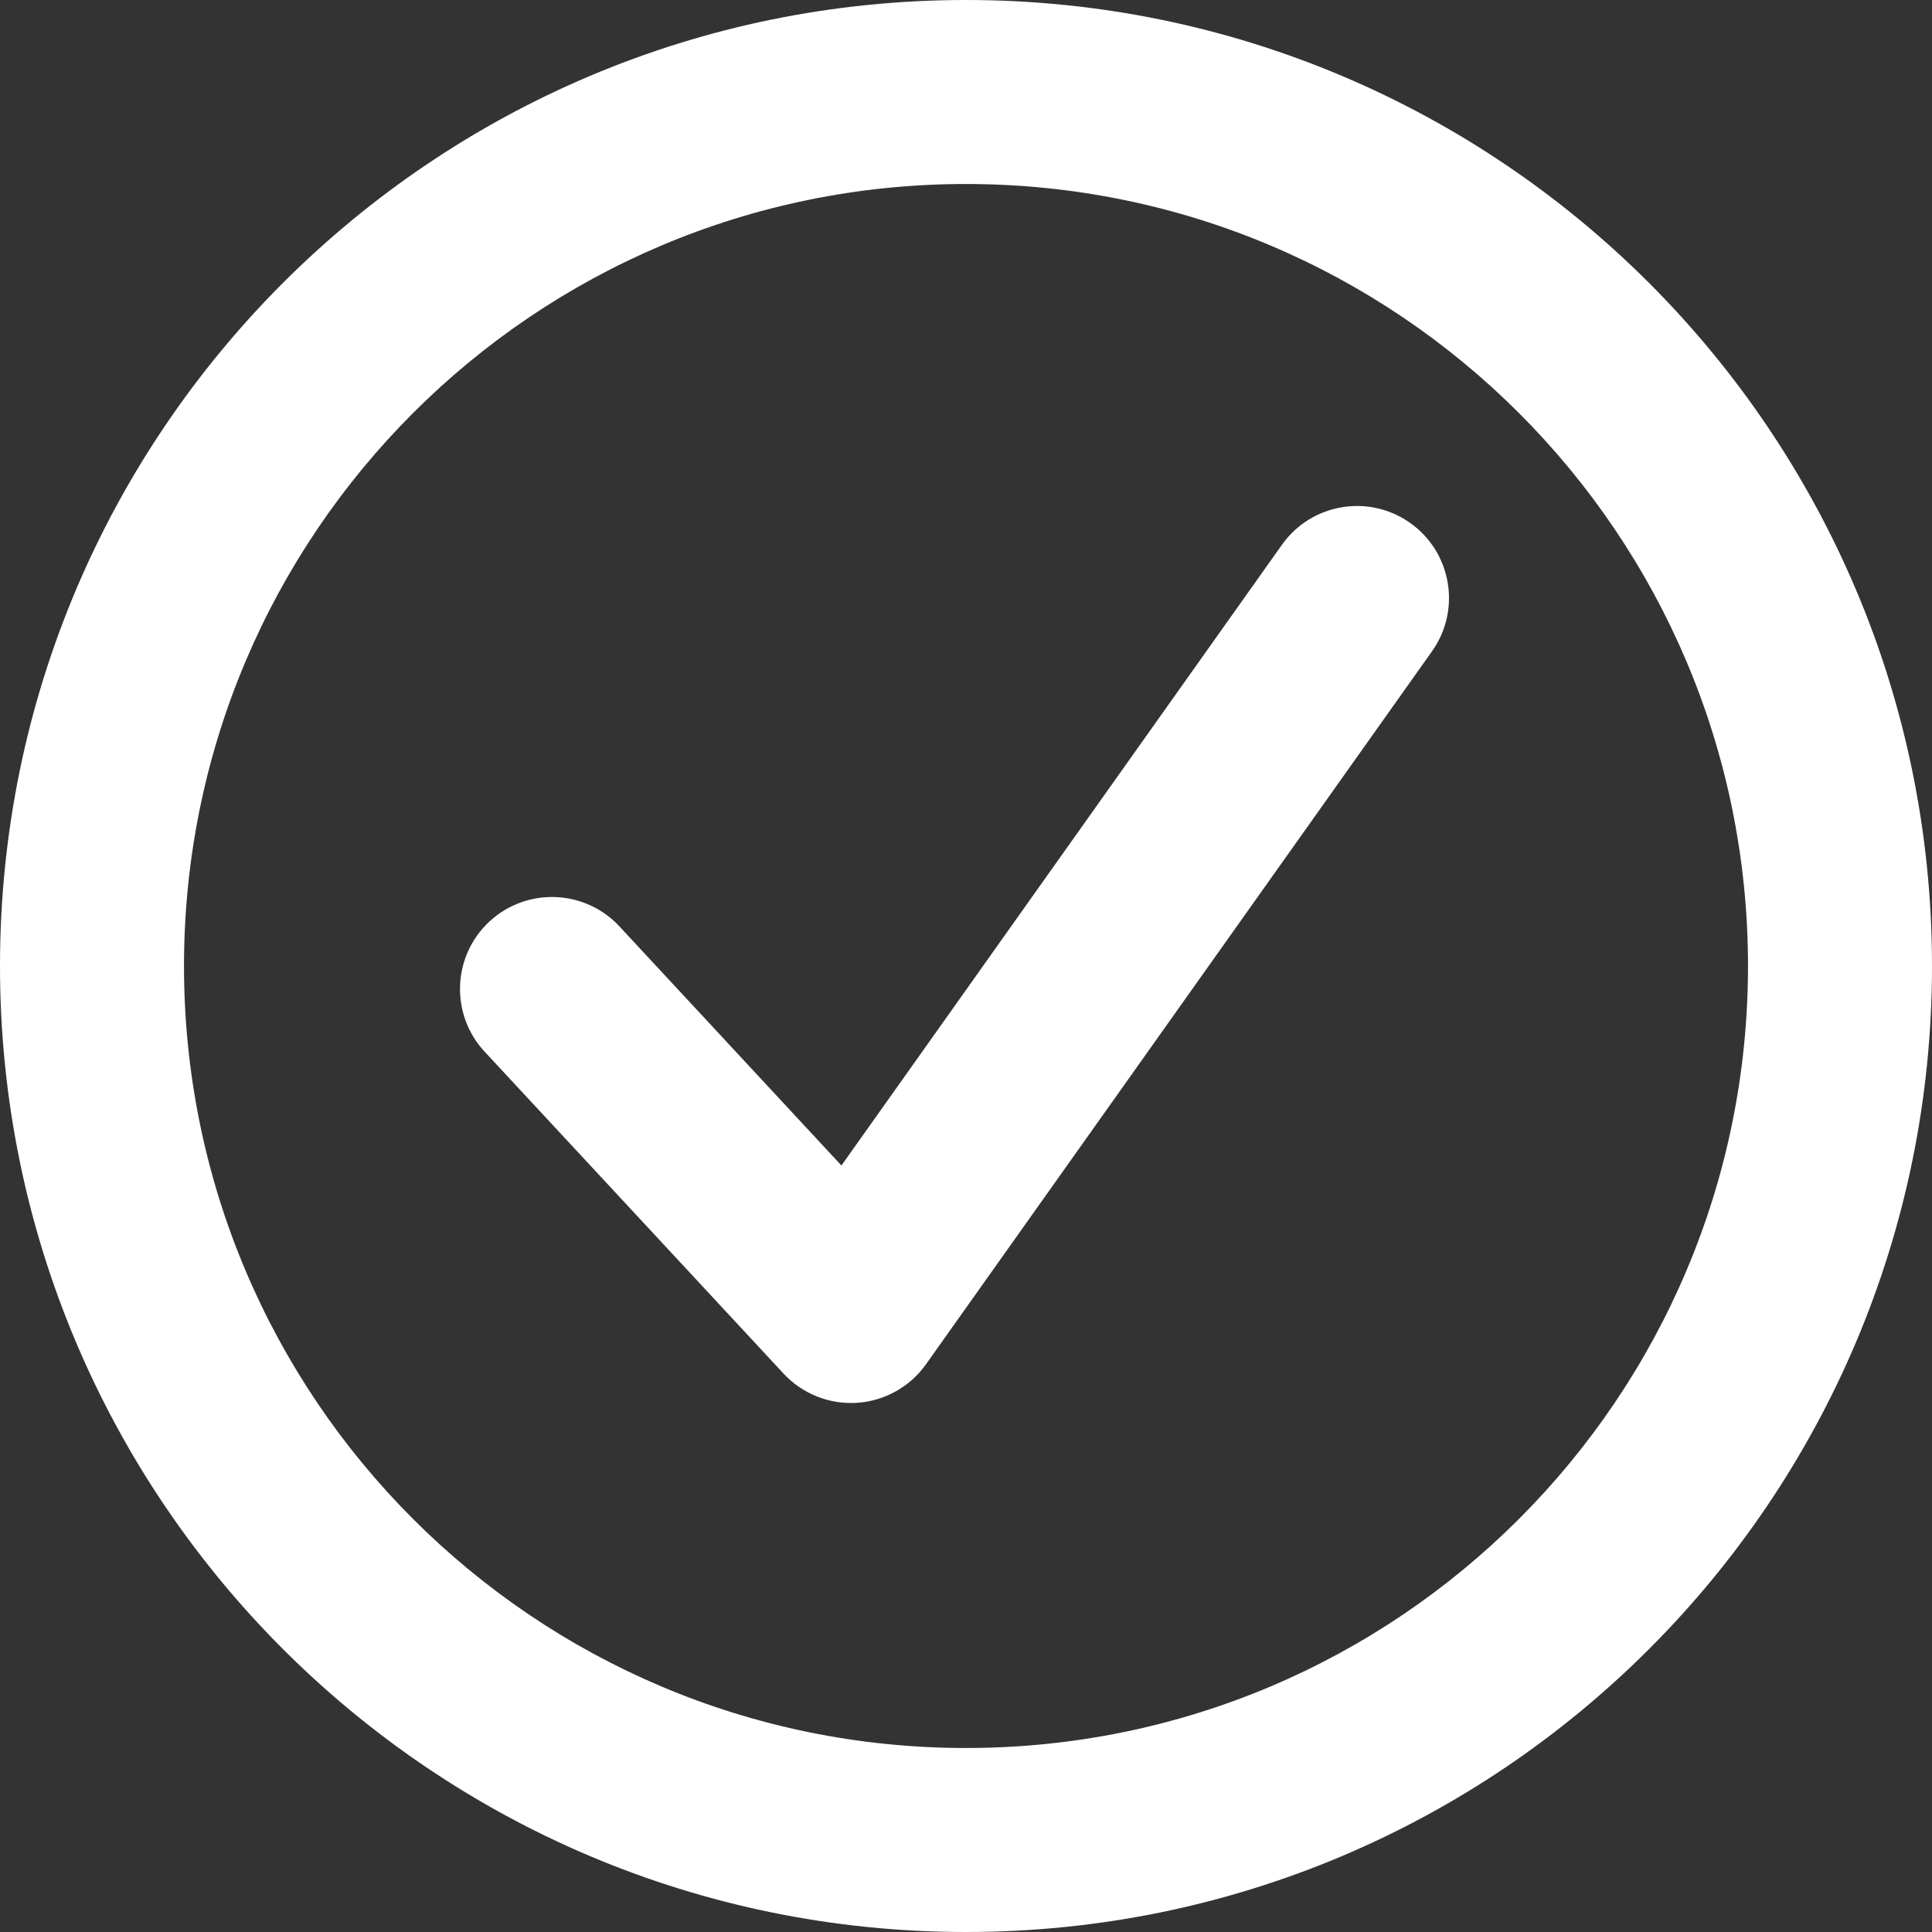 <svg width="42" height="42" viewBox="0 0 42 42" fill="none" xmlns="http://www.w3.org/2000/svg">
<rect x="0" y="0" width="42" height="42" fill="#333333" stroke="none"/>
<path fill-rule="evenodd" clip-rule="evenodd" d="M4 21C4 11.611 11.611 4 21 4C30.389 4 38 11.611 38 21C38 30.389 30.389 38 21 38C11.611 38 4 30.389 4 21ZM21 0C9.402 0 0 9.402 0 21C0 32.598 9.402 42 21 42C32.598 42 42 32.598 42 21C42 9.402 32.598 0 21 0ZM31.131 14.158C31.77 13.257 31.558 12.008 30.657 11.369C29.757 10.73 28.508 10.942 27.869 11.842L18.292 25.337L13.466 20.139C12.714 19.33 11.448 19.283 10.639 20.034C9.83 20.786 9.783 22.052 10.534 22.861L17.034 29.861C17.444 30.302 18.03 30.535 18.631 30.496C19.232 30.456 19.783 30.148 20.131 29.657L31.131 14.158Z" fill="white"/>
</svg>
